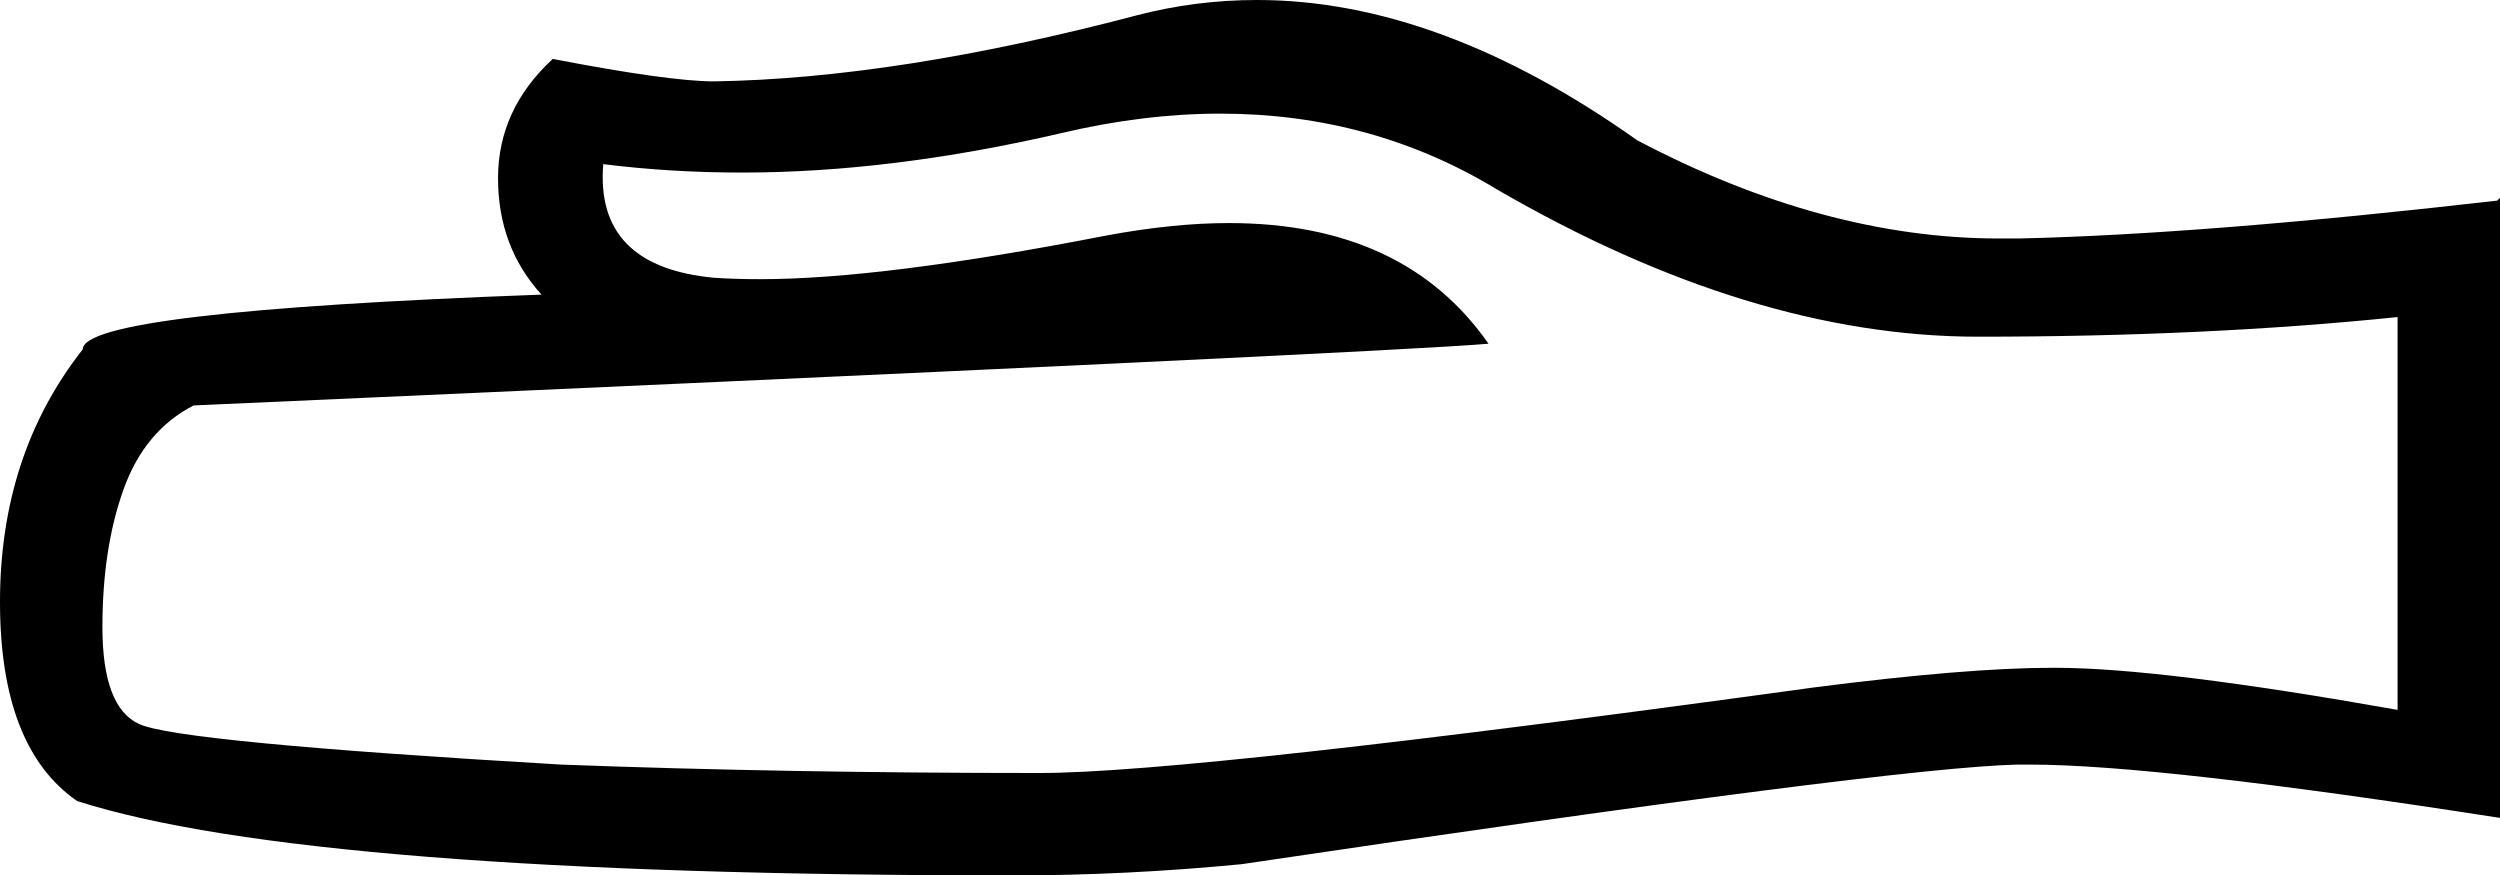 <?xml version='1.0' encoding ='UTF-8' standalone='yes'?>
<svg width='17.82' height='6.24' xmlns='http://www.w3.org/2000/svg' xmlns:xlink='http://www.w3.org/1999/xlink' >
<path style='fill:black; stroke:none' d=' M 8.7 0.81  Q 9.78 0.81 10.67 1.35  Q 12.48 2.4 14.1 2.4  Q 15.73 2.4 17.09 2.26  L 17.09 5.06  Q 15.4 4.76 14.65 4.76  L 14.63 4.76  Q 14.02 4.76 12.93 4.9  Q 8.5 5.51 7.41 5.51  Q 5.6 5.51 4 5.45  Q 1.26 5.29 0.99 5.16  Q 0.73 5.04 0.73 4.47  Q 0.73 3.91 0.88 3.49  Q 1.03 3.07 1.38 2.89  Q 9.94 2.51 10.61 2.45  Q 10.01 1.59 8.76 1.59  Q 8.36 1.59 7.88 1.68  Q 6.29 1.99 5.42 1.99  Q 5.24 1.99 5.09 1.98  Q 4.24 1.9 4.3 1.17  L 4.3 1.17  Q 4.78 1.23 5.29 1.23  Q 6.35 1.23 7.56 0.95  Q 8.15 0.81 8.7 0.81  Z  M 8.96 0  Q 8.52 0 8.1 0.11  Q 6.39 0.56 5.09 0.58  Q 4.77 0.58 3.94 0.42  Q 3.55 0.78 3.55 1.27  Q 3.55 1.76 3.86 2.1  Q 0.59 2.22 0.59 2.49  Q 0 3.24 0 4.29  Q 0 5.33 0.55 5.71  Q 2.21 6.24 7.22 6.24  Q 8.02 6.24 8.85 6.16  Q 13.49 5.47 14.38 5.45  Q 14.42 5.45 14.47 5.45  Q 15.38 5.45 17.82 5.83  L 17.82 1.41  L 17.8 1.43  Q 15.71 1.67 14.39 1.7  Q 14.32 1.7 14.25 1.7  Q 13 1.7 11.67 1  Q 10.26 0 8.96 0  Z '/></svg>
